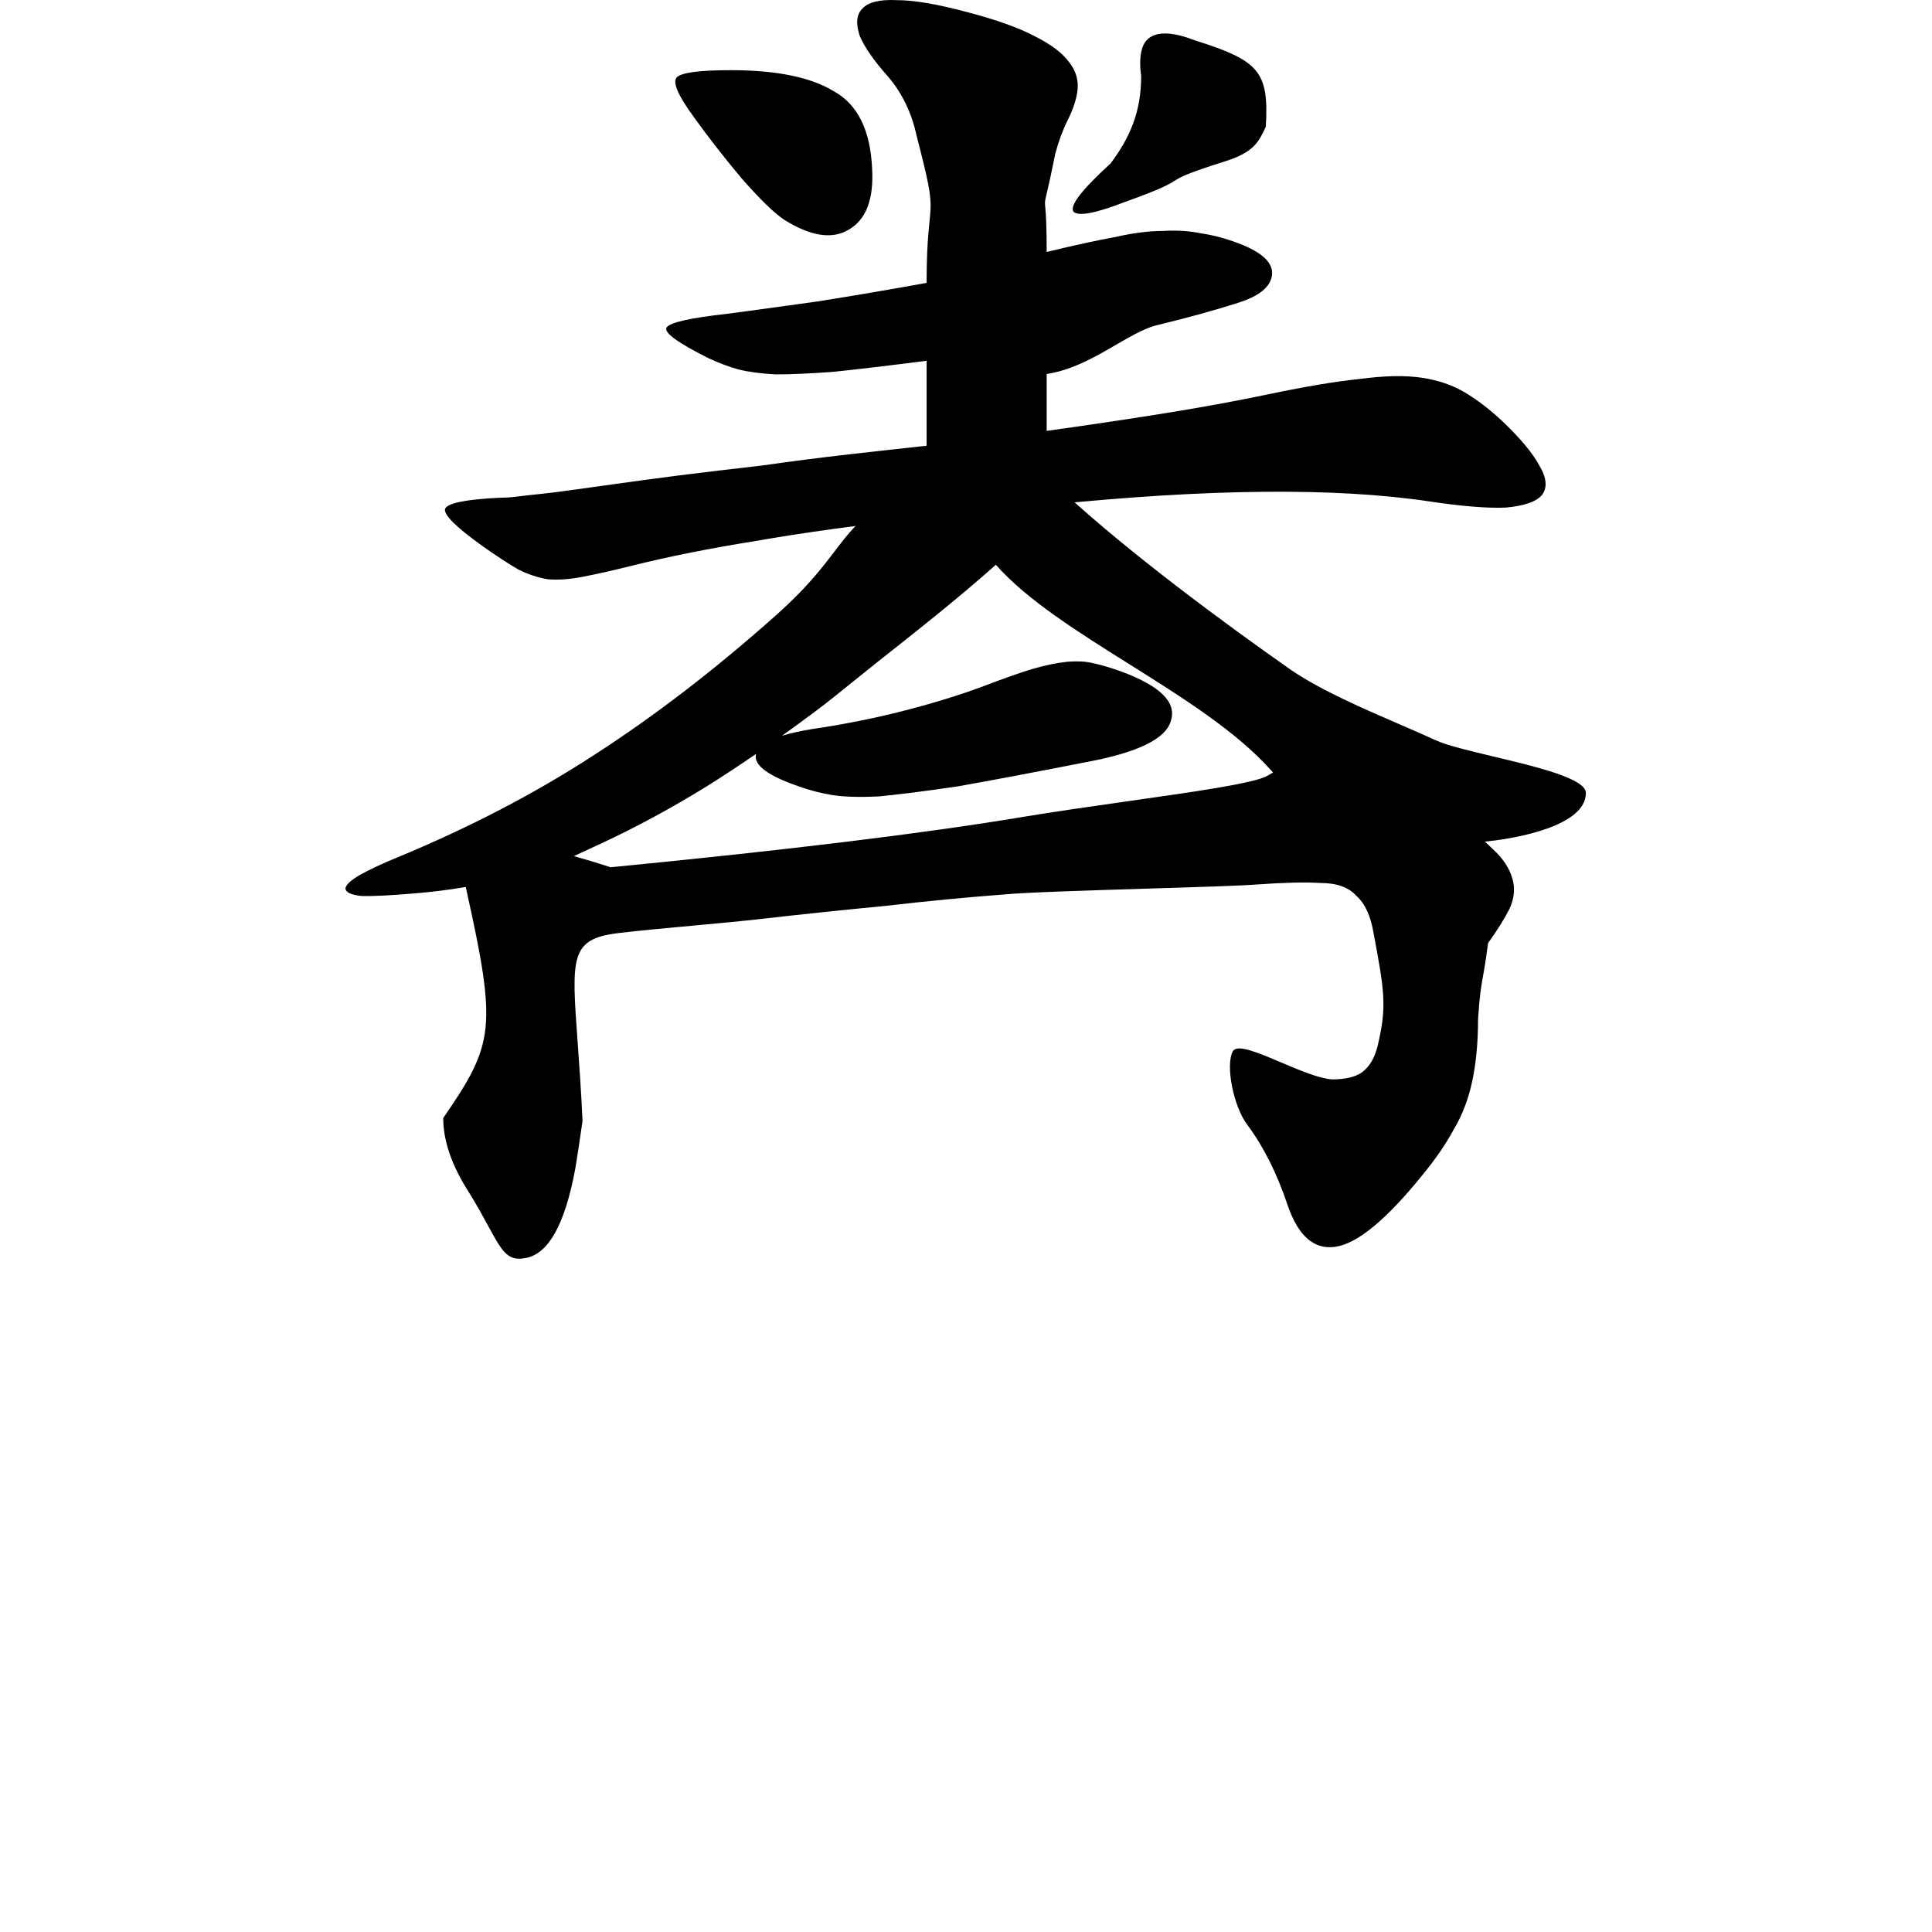 <svg width="660" height="660" viewBox="0 0 660 660" fill="none" xmlns="http://www.w3.org/2000/svg">
<path fill-rule="evenodd" clip-rule="evenodd" d="M258.296 257.538C252.421 261.57 246.676 265.345 241.06 268.862C229.249 276.11 217.547 282.446 205.954 287.871C202.106 289.672 198.845 291.185 196.051 292.462C199.93 293.536 204.119 294.804 208.619 296.267C268.922 290.399 315.698 284.695 348.947 279.153C360.387 277.247 373.139 275.437 385.211 273.723C408.226 270.456 428.77 267.54 433.046 264.974C433.672 264.598 434.285 264.236 434.885 263.887C434.637 263.624 434.4 263.365 434.176 263.111C422.369 249.854 403.883 238.254 385.729 226.863C368.098 215.799 350.779 204.932 340.198 192.934C327.602 204.151 313.715 215.122 304.141 222.685L304.141 222.685C302.49 223.989 300.968 225.192 299.603 226.277C296.402 228.821 293.595 231.089 291.024 233.167L291.022 233.168C286.476 236.842 282.666 239.921 278.719 242.874C274.791 245.813 270.916 248.647 267.093 251.377C269.853 250.503 273.252 249.738 277.292 249.083C288.374 247.453 298.968 245.334 309.073 242.726C319.178 240.119 328.142 237.348 335.965 234.414C342.811 231.807 348.352 229.851 352.59 228.547C357.153 227.243 361.065 226.428 364.325 226.102C367.91 225.776 371.007 225.939 373.615 226.591C376.548 227.243 379.808 228.221 383.394 229.525C396.432 234.414 401.974 239.956 400.018 246.149C398.388 252.342 388.772 257.069 371.17 260.329C352.916 263.914 338.247 266.685 327.164 268.641C316.082 270.271 307.117 271.412 300.272 272.063C293.427 272.389 288.048 272.226 284.137 271.575C280.225 270.923 276.477 269.945 272.891 268.641C262.46 265.055 257.571 261.47 258.223 257.884C258.242 257.768 258.266 257.653 258.296 257.538ZM507.251 287.511C507.75 287.461 508.246 287.408 508.741 287.352C517.647 286.366 541.756 282.294 541.756 270.881C541.756 265.968 525.02 261.975 510.201 258.439C501.925 256.464 494.248 254.632 490.417 252.863C486.779 251.182 482.636 249.39 478.255 247.496C465.759 242.092 451.333 235.854 441.196 228.974C417.927 212.705 385.48 188.614 363.918 168.711C366.665 165.134 368.685 161.837 369.709 158.972C362.827 150.572 333.796 153.554 317.056 162.405C296.683 173.175 291.701 179.707 285.026 188.459C280.704 194.128 275.67 200.727 265.287 210.013C244.347 228.671 223.536 244.66 202.854 257.981C182.57 271.168 160.113 282.844 135.482 293.009C130.397 295.095 126.149 297.096 122.739 299.012C119.726 300.795 118.147 302.295 118.001 303.511C118.096 304.84 119.902 305.696 123.419 306.079C127.093 306.214 133.237 305.914 141.85 305.179C147.663 304.706 153.418 303.979 159.113 302.999C159.152 303.197 159.192 303.398 159.235 303.601C169.812 351.198 168.932 356.512 151.411 381.938C151.411 389.761 154.345 398.236 160.213 407.363C163.006 411.869 165.09 415.703 166.808 418.863C171.304 427.135 173.295 430.798 178.956 429.855C187.105 428.877 192.972 418.609 196.558 399.051C197.21 395.14 198.025 389.761 199.003 382.916C198.502 372.118 197.85 363.157 197.309 355.712C195.209 326.823 194.768 320.765 211.226 318.758C218.176 317.911 227.417 317.063 236.659 316.216C245.189 315.433 253.719 314.651 260.447 313.869C274.79 312.239 288.806 310.772 302.497 309.468C316.513 307.838 330.041 306.535 343.08 305.557C350.377 304.845 372.008 304.181 392.055 303.567L392.056 303.567C408.724 303.055 424.296 302.578 429.624 302.134C438.751 301.482 445.922 301.319 451.137 301.645C456.679 301.645 460.753 303.112 463.361 306.046C466.295 308.653 468.251 312.891 469.229 318.758C473.14 339.399 473.68 344.067 470.695 357.001C469.717 361.239 467.925 364.336 465.317 366.291C463.035 367.921 459.613 368.736 455.049 368.736C450.521 368.413 443.865 365.585 437.629 362.936C429.766 359.595 422.569 356.538 421.149 359.143C418.582 363.848 421.336 378.087 426.201 384.383C431.742 391.88 436.306 401.007 439.892 411.764C443.477 422.195 448.856 426.921 456.027 425.944C463.524 424.966 473.466 416.816 485.853 401.496C490.416 395.955 494.002 390.739 496.61 385.849C499.543 380.96 501.662 375.418 502.966 369.225C504.27 363.032 504.922 356.023 504.922 348.2C505.5 339.741 505.878 337.636 506.511 334.116C506.95 331.677 507.511 328.56 508.345 322.181C511.604 317.617 514.049 313.706 515.679 310.446C517.309 306.861 517.635 303.438 516.657 300.178C515.679 296.593 513.397 293.17 509.811 289.91C509.034 289.133 508.181 288.334 507.251 287.511Z" fill="black"/>
<path d="M418.47 55.13C392.889 63.201 410.037 59.803 384.469 68.926C374.321 72.869 368.401 73.995 366.709 72.305C365.3 70.334 369.528 64.842 379.395 55.83C386 47 389.841 38.239 389.841 25.981C389.277 22.038 389.418 18.8 390.264 16.265C391.11 13.73 392.942 12.181 395.761 11.618C398.862 11.055 402.95 11.759 408.024 13.73C430.085 20.69 433.521 24.298 432.424 43.302C430 48.5 428.337 52.032 418.47 55.13ZM297.937 57.771C298.501 68.191 295.823 75.091 289.903 78.471C284.264 81.85 276.935 80.724 267.914 75.091C264.531 72.838 259.738 68.191 253.536 61.15C247.616 54.11 242.119 47.069 237.045 40.028C231.689 32.706 229.715 28.2 231.125 26.51C232.534 24.82 238.736 23.975 249.731 23.975C265.236 23.975 276.935 26.369 284.828 31.157C293.004 35.663 297.373 44.534 297.937 57.771ZM513.173 143.821C519.375 149.735 523.604 154.805 525.859 159.029C528.396 163.254 528.678 166.633 526.705 169.168C524.732 171.421 520.644 172.829 514.442 173.392C508.24 173.674 499.501 172.97 488.225 171.28C456.087 166.493 412.532 166.915 357.56 172.548C338.059 173.392 331.716 175.088 316.543 176.772C293.708 179.307 274.257 181.982 258.188 184.799C242.401 187.333 228.306 190.15 215.902 193.247C209.136 194.937 203.498 196.205 198.987 197.05C194.759 197.894 190.812 198.176 187.147 197.894C183.764 197.331 180.381 196.205 176.999 194.515C173.616 192.543 169.528 189.868 164.736 186.488C155.715 180.011 151.486 175.786 152.05 173.815C152.895 171.844 159.238 170.576 171.079 170.013C173.052 170.013 175.025 169.872 176.999 169.591C179.254 169.309 181.791 169.027 184.61 168.746C187.429 168.464 190.812 168.042 194.759 167.478C198.705 166.915 203.78 166.211 209.982 165.366C215.902 164.521 223.231 163.535 231.971 162.409C240.992 161.282 250.435 160.156 260.302 159.029C270.169 157.621 280.036 156.354 289.903 155.227C299.769 154.101 308.649 153.115 316.543 152.27V123.25C303.293 124.94 292.581 126.207 284.405 127.052C276.512 127.615 270.028 127.897 264.954 127.897C259.879 127.615 255.651 127.052 252.268 126.207C249.167 125.362 245.784 124.095 242.119 122.405C231.407 117.054 226.614 113.534 227.742 111.844C228.87 110.154 235.776 108.605 248.462 107.197C256.919 106.071 267.209 104.662 279.331 102.973C291.735 101.001 304.139 98.889 316.543 96.636C316.543 64.58 321.269 77.763 313.16 46.516C311.468 38.63 308.227 31.871 303.434 26.239C298.642 20.888 295.4 16.241 293.708 12.298C292.299 8.073 292.581 4.975 294.554 3.004C296.527 0.751 300.474 -0.235 306.394 0.047C312.314 0.047 320.49 1.455 330.92 4.271C340.505 6.806 347.976 9.482 353.332 12.298C358.97 15.114 362.917 18.071 365.172 21.169C367.427 23.986 368.414 27.084 368.132 30.463C367.85 33.561 366.722 37.081 364.749 41.024C363.058 44.404 361.648 48.206 360.52 52.43C355.056 79.727 357.56 58.459 357.56 86.075C366.863 83.822 374.616 82.132 380.818 81.005C387.02 79.597 392.517 78.893 397.309 78.893C402.102 78.611 406.471 78.893 410.418 79.738C414.365 80.301 418.593 81.428 423.104 83.118C431.279 86.216 435.085 89.877 434.521 94.101C433.957 98.044 430.152 101.142 423.104 103.395C415.21 105.93 406.048 108.464 395.618 110.999C385.469 113.252 372.783 125.505 357.56 127.758V147.201C373.629 144.948 387.724 142.836 399.847 140.864C411.969 138.893 423.386 136.78 434.098 134.527C446.22 131.993 456.369 130.303 464.544 129.458C473.002 128.331 480.049 128.191 485.687 129.036C491.326 129.88 496.259 131.57 500.488 134.105C504.716 136.64 508.945 139.878 513.173 143.821Z" fill="black"/>
</svg>
